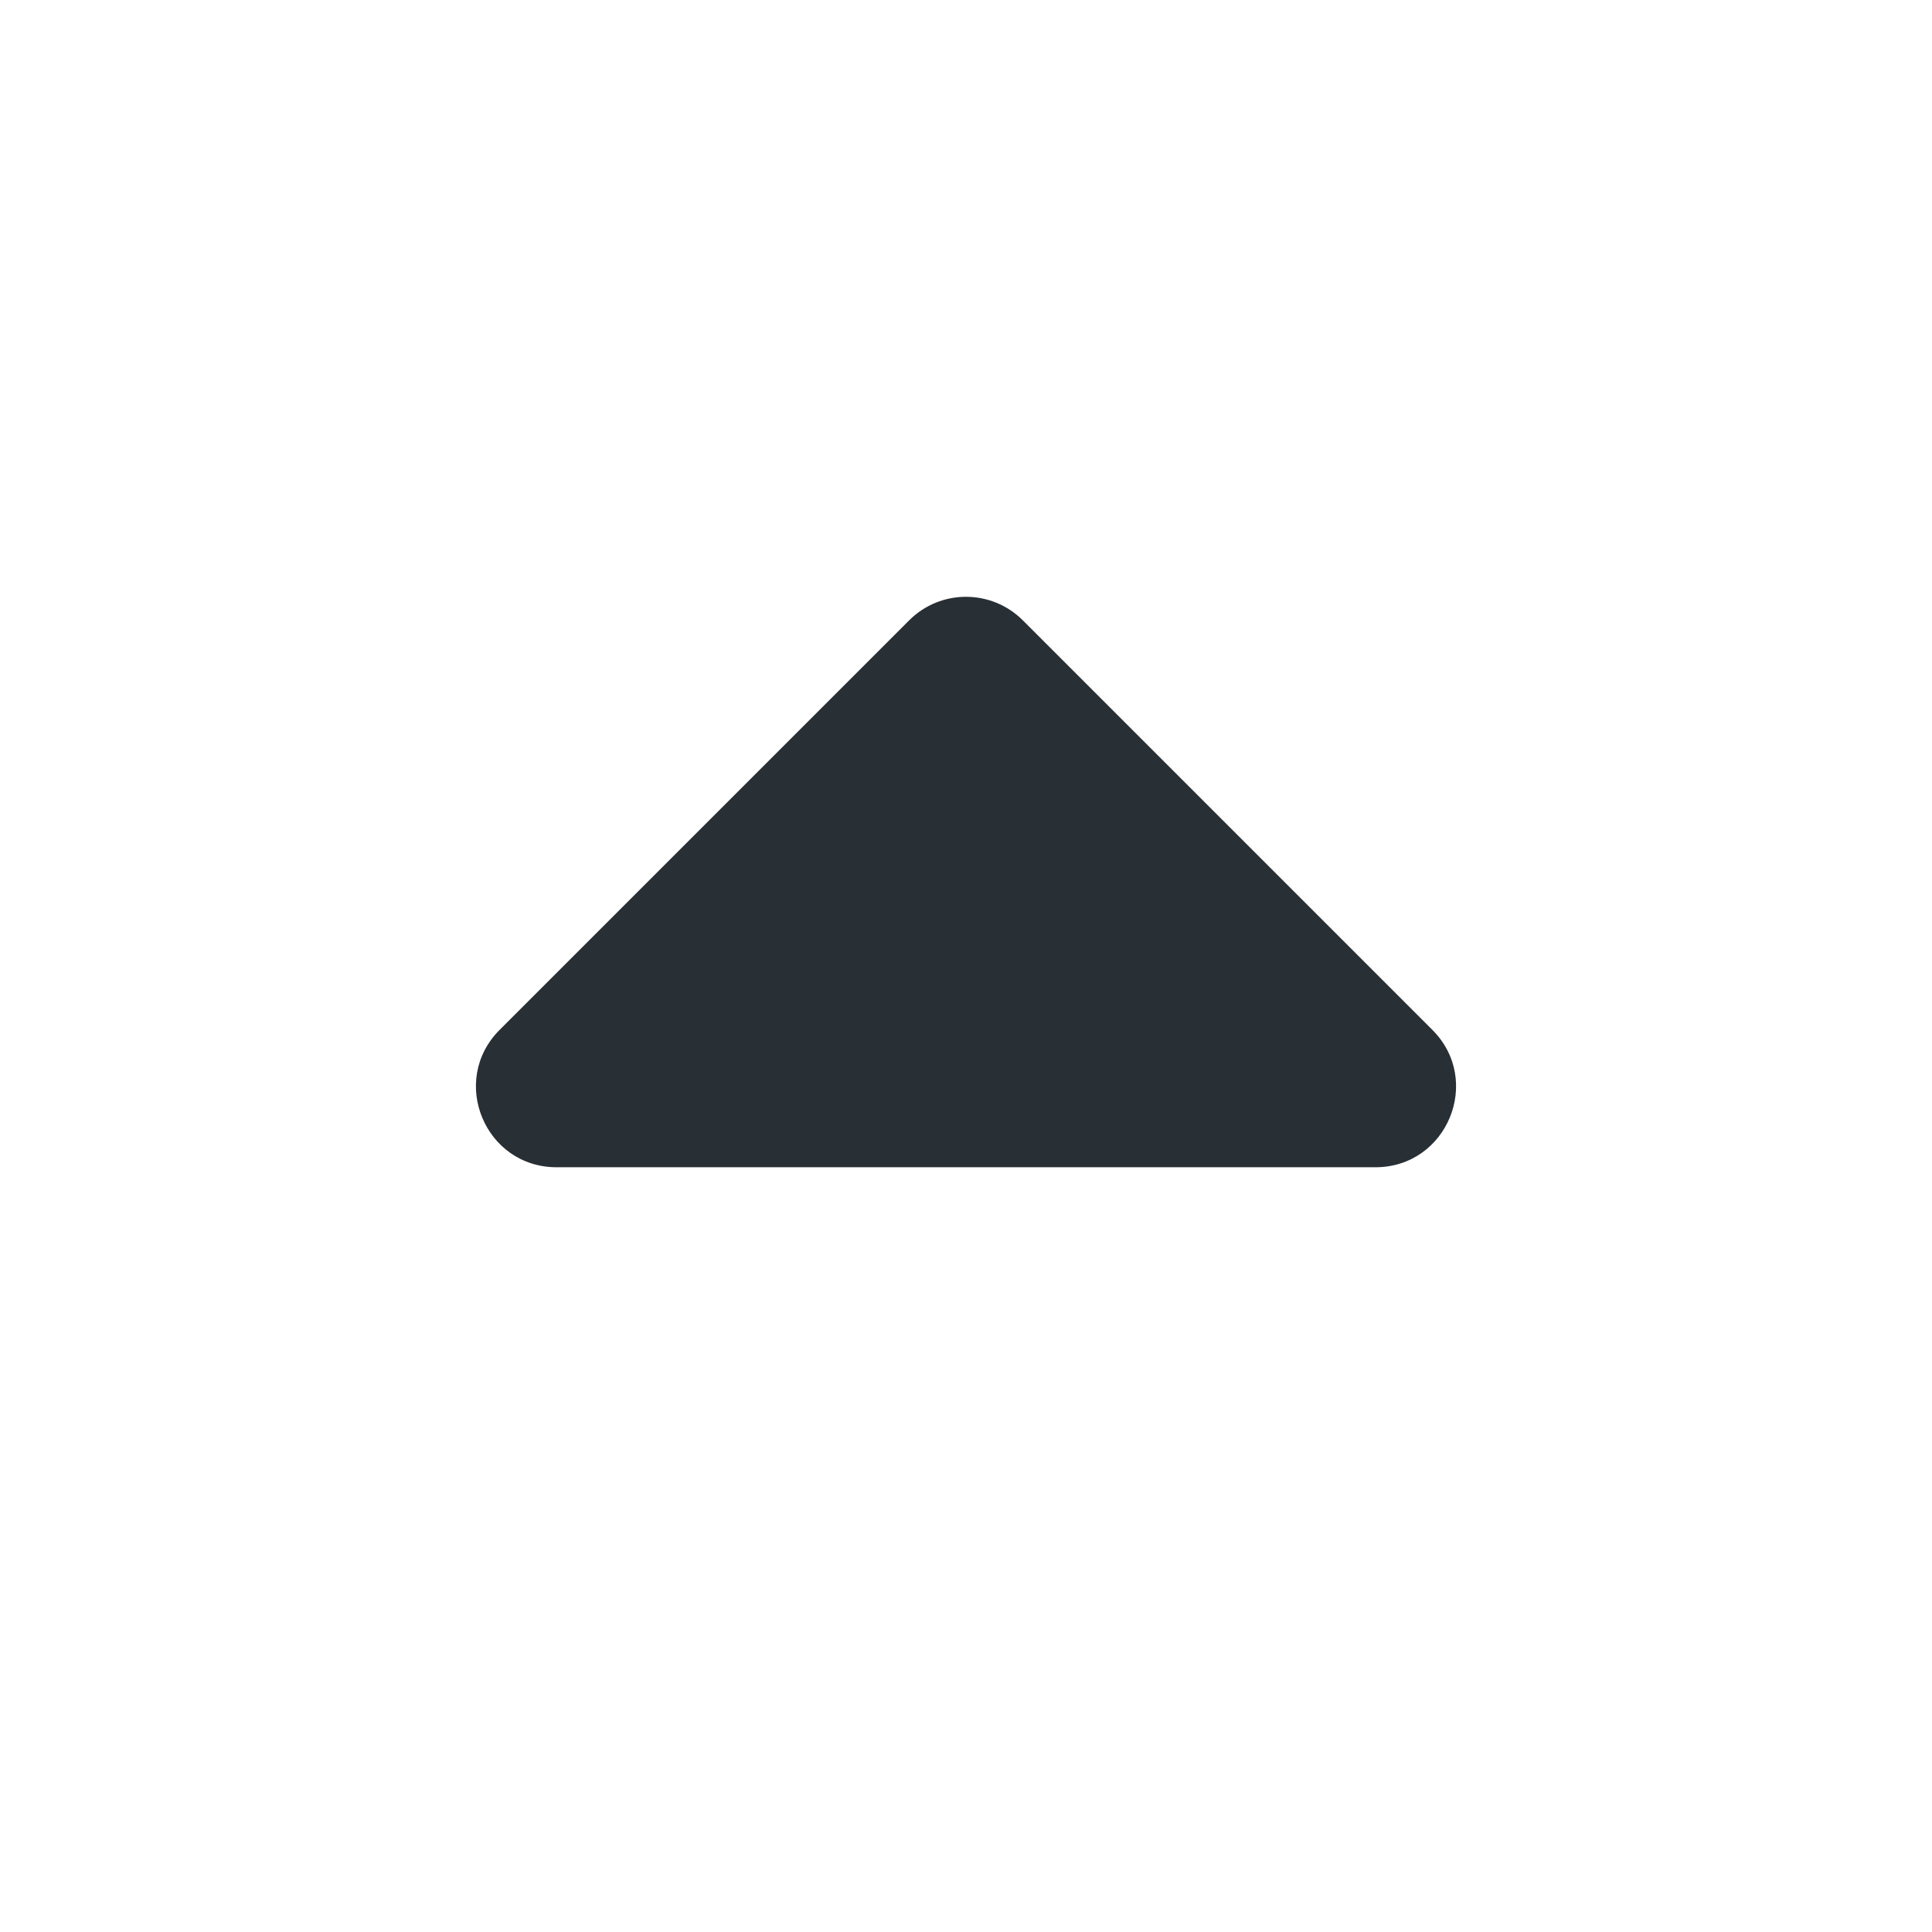<svg width="24" height="24" viewBox="0 0 24 24" fill="none" xmlns="http://www.w3.org/2000/svg">
<path d="M11.293 7.707L6.207 12.793C5.577 13.423 6.023 14.5 6.914 14.5H17.086C17.977 14.5 18.423 13.423 17.793 12.793L12.707 7.707C12.316 7.316 11.683 7.316 11.293 7.707Z" fill="#282F35"/>
</svg>
